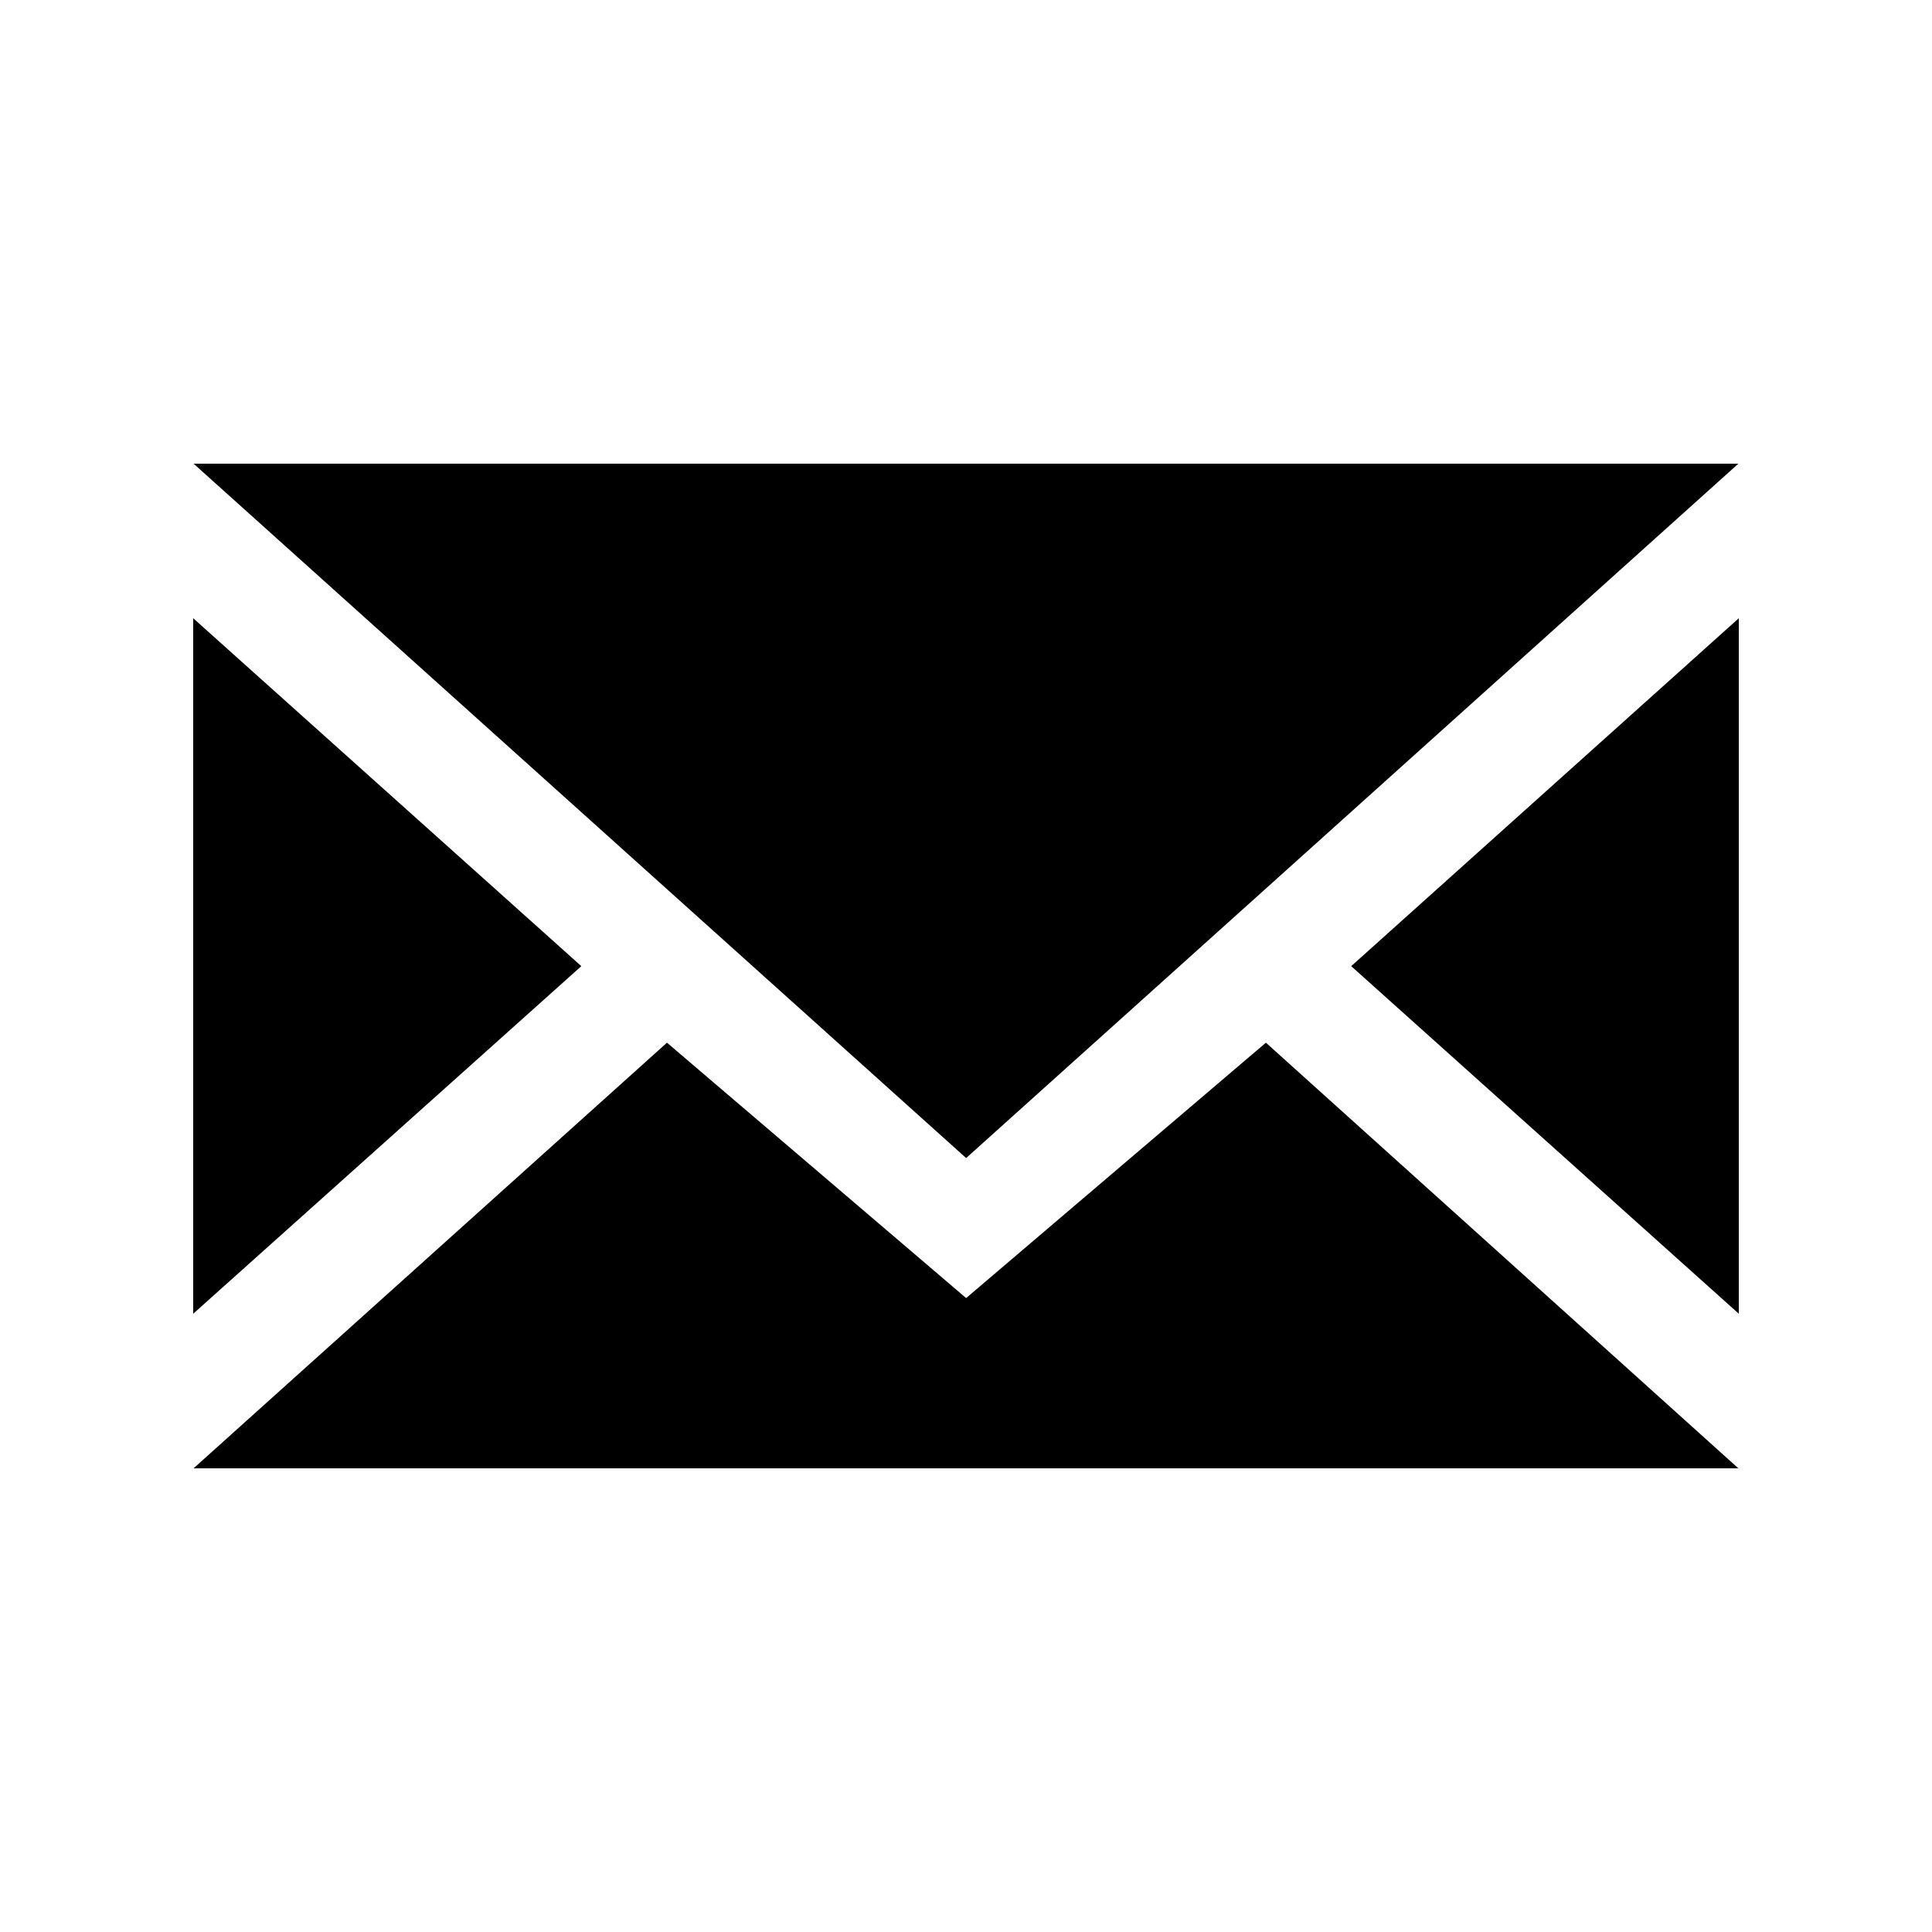 <svg xmlns="http://www.w3.org/2000/svg" xmlns:xlink="http://www.w3.org/1999/xlink" version="1.1" x="0px" y="0px" width="100px" height="100px" viewBox="0 0 100 100" enable-background="new 0 0 100 100" xml:space="preserve">
<g id="Captions">
</g>
<g id="Your_Icon">
	<polygon fill="#000000" points="50.007,59.941 89.977,24 10.021,24  "/>
	<polygon fill="#000000" points="90,32 90,67.999 69.938,50.008  "/>
	<polygon fill="#000000" points="10,32 10,67.999 30.089,50.008  "/>
	<polygon fill="#000000" points="50.007,67.188 34.522,53.969 10.02,76 89.977,76 65.523,53.969  "/>
</g>
</svg>